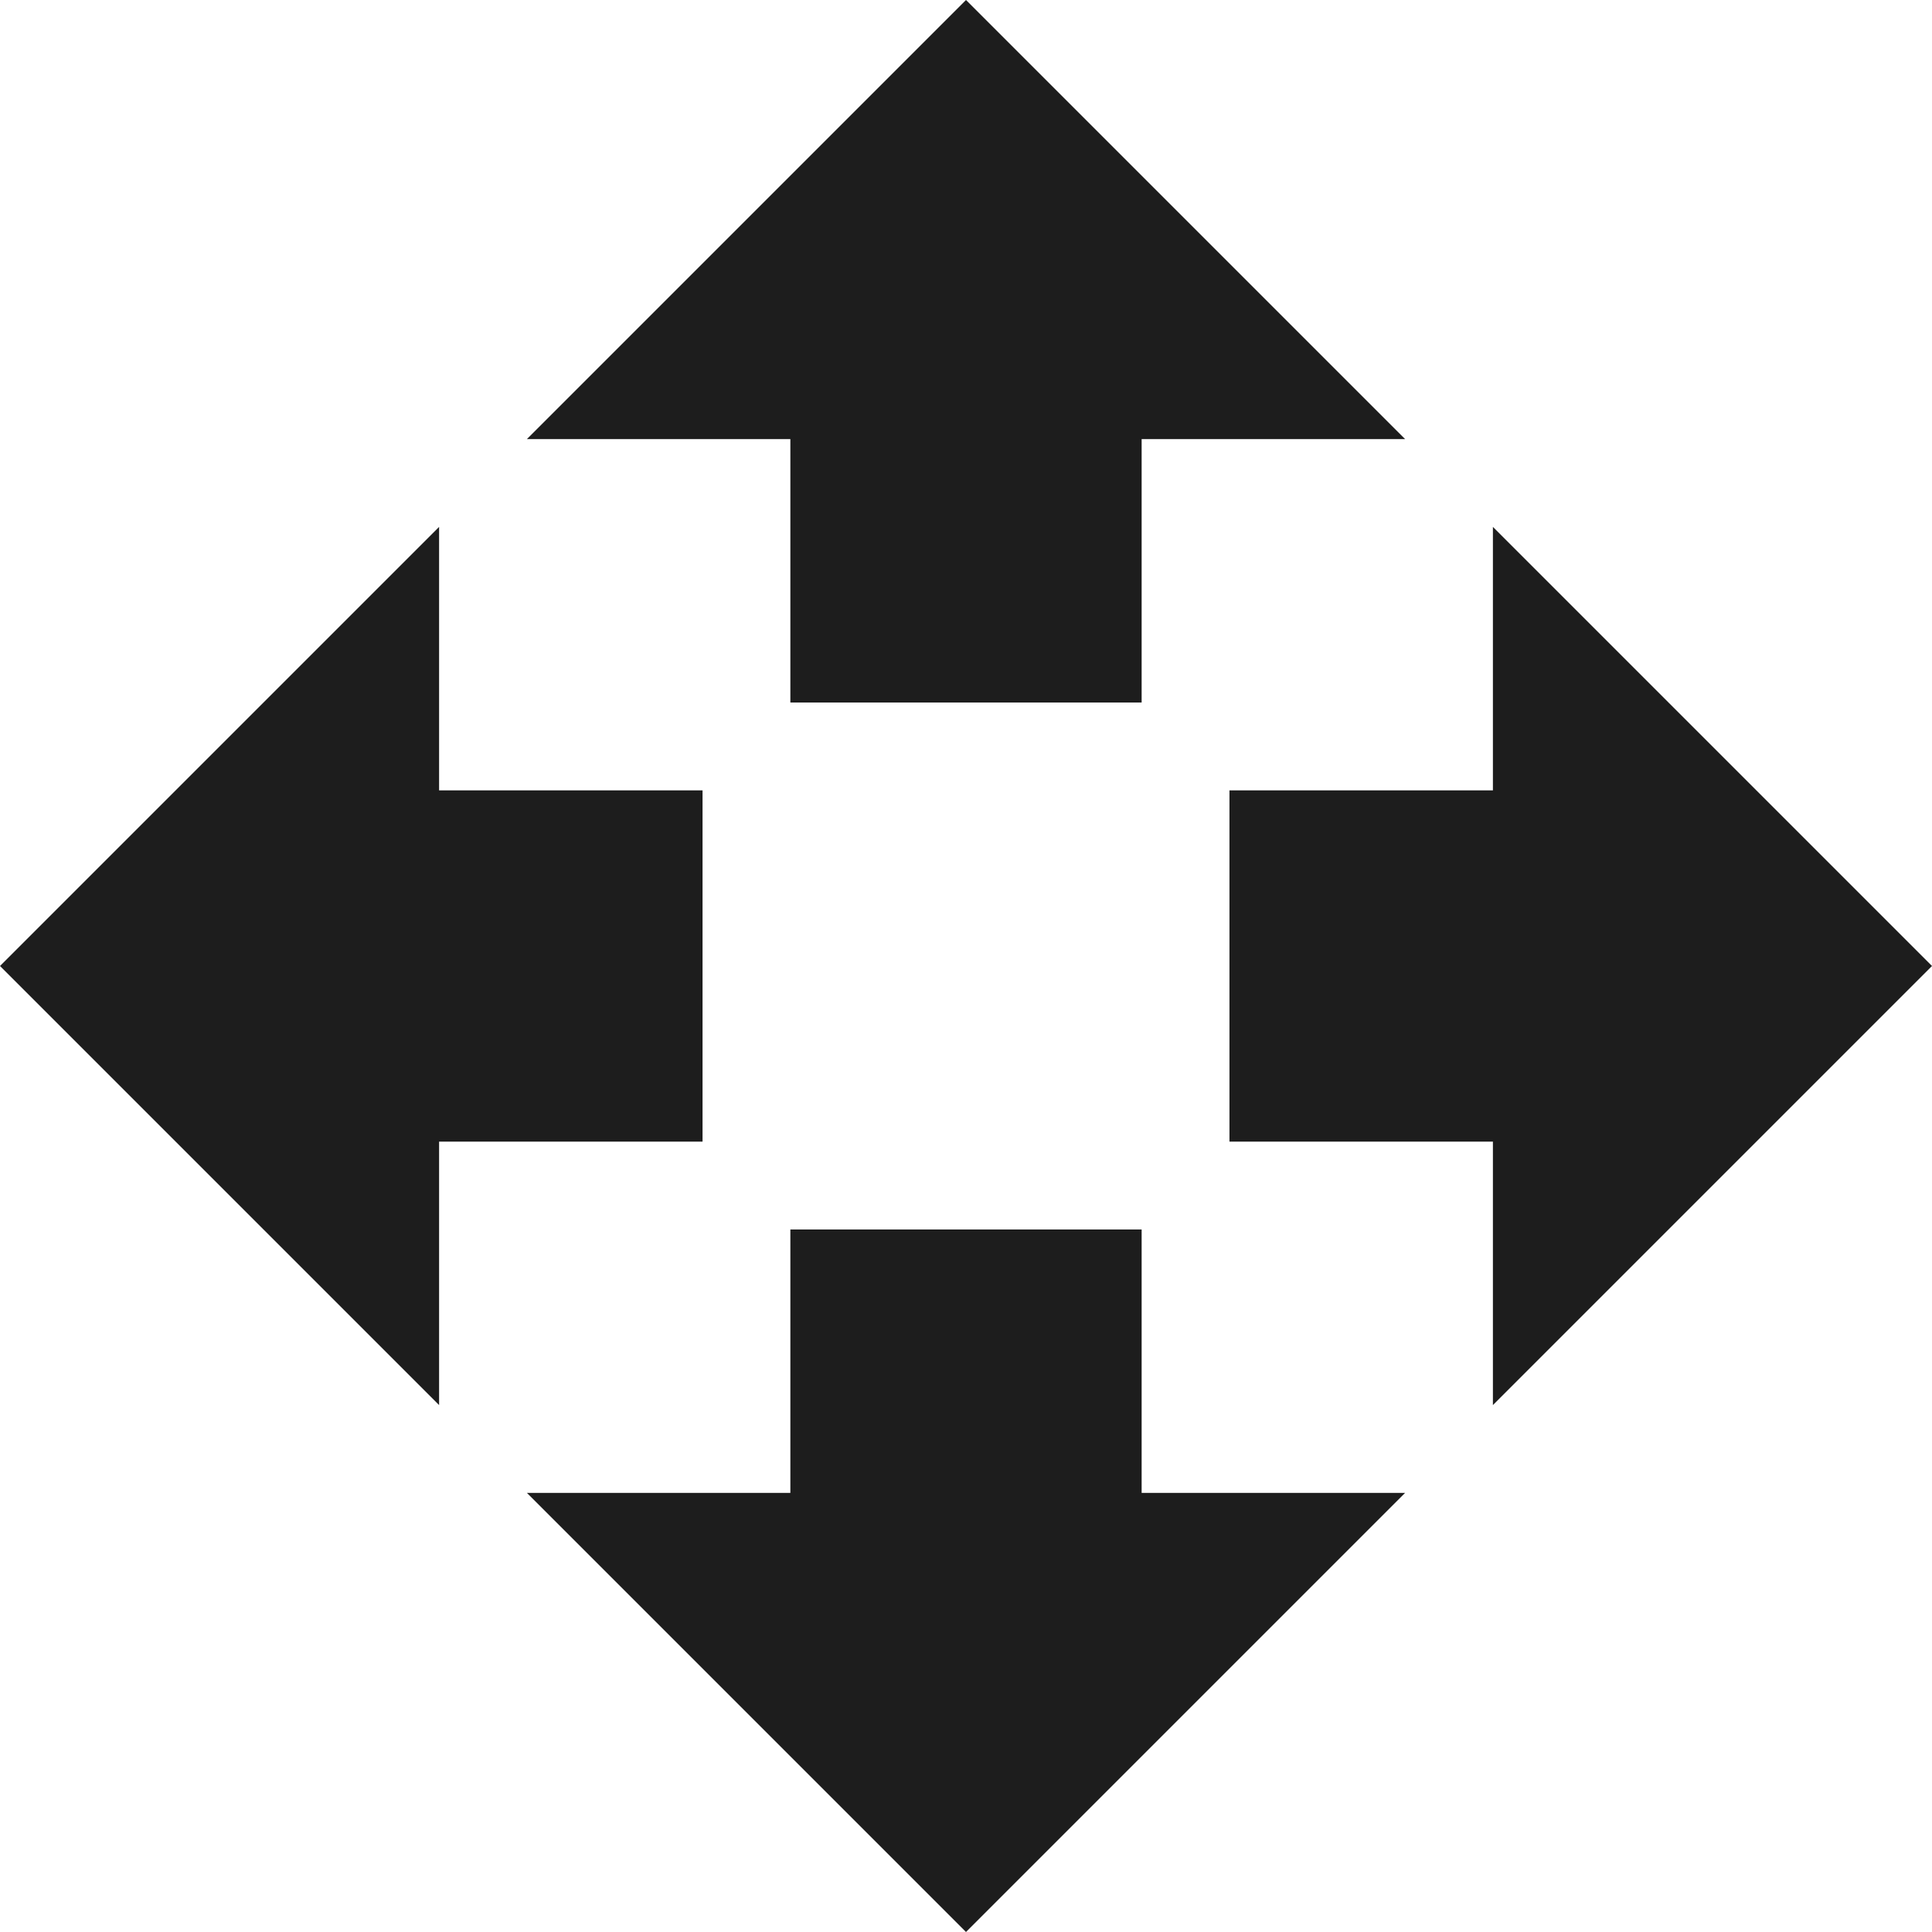 <?xml version="1.0" encoding="UTF-8"?>
<svg width="22px" height="22px" viewBox="0 0 22 22" version="1.1" xmlns="http://www.w3.org/2000/svg" xmlns:xlink="http://www.w3.org/1999/xlink">
    <!-- Generator: Sketch 52.5 (67469) - http://www.bohemiancoding.com/sketch -->
    <title>open_with</title>
    <desc>Created with Sketch.</desc>
    <g id="Icons" stroke="none" stroke-width="1" fill="none" fill-rule="evenodd">
        <g id="Outlined" transform="translate(-305, -331)">
            <g id="Action" transform="translate(100, 100)">
                <g id="Outlined-/-Action-/-open_with" transform="translate(204, 230)">
                    <g>
                        <polygon id="Path" points="0 0 24 0 24 24 0 24"></polygon>
                        <path d="M10,9 L14,9 L14,6 L17,6 L12,1 L7,6 L10,6 L10,9 Z M9,10 L6,10 L6,7 L1,12 L6,17 L6,14 L9,14 L9,10 Z M23,12 L18,7 L18,10 L15,10 L15,14 L18,14 L18,17 L23,12 Z M14,15 L10,15 L10,18 L7,18 L12,23 L17,18 L14,18 L14,15 Z" id="🔹-Icon-Color" fill="#1D1D1D"></path>
                    </g>
                </g>
            </g>
        </g>
    </g>
</svg>